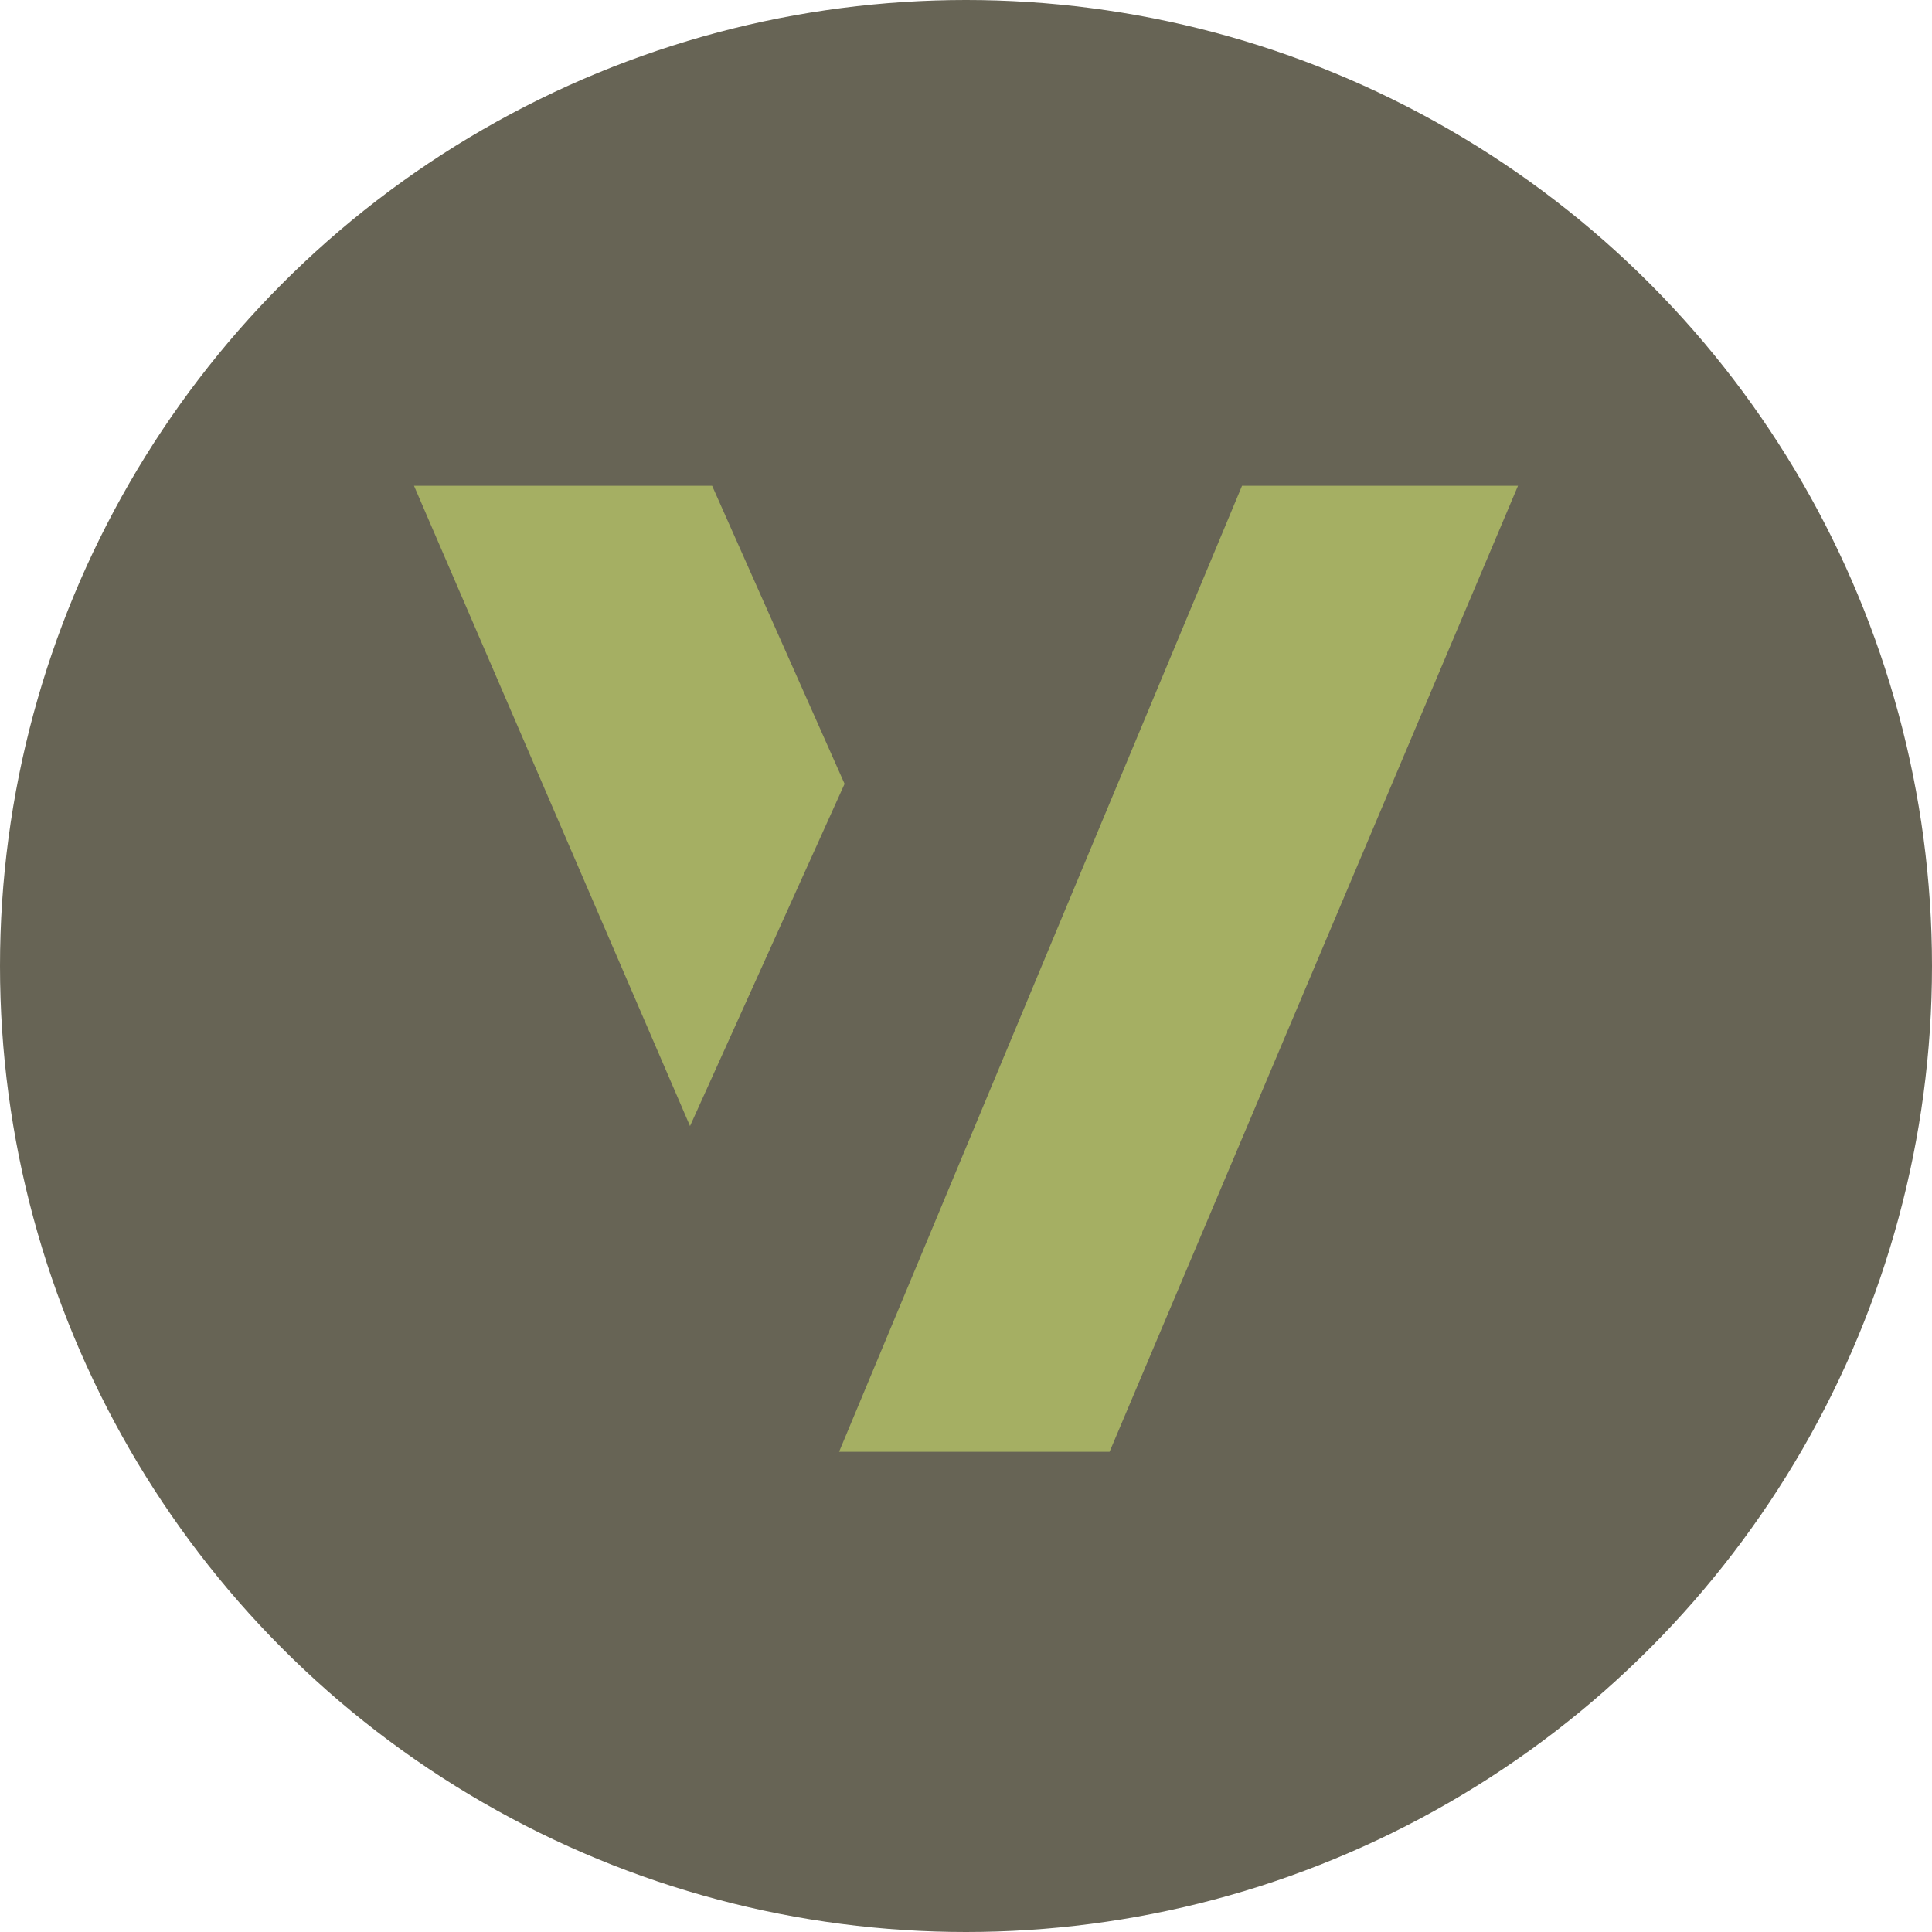 <svg width="32" height="32" viewBox="0 0 32 32" fill="none" xmlns="http://www.w3.org/2000/svg">
<g id="verax-logo-circle-588179e3 3" clip-path="url(#clip0_1658_35112)">
<circle id="Ellipse 2029" cx="16" cy="16" r="16" fill="#676455"/>
<path id="Vector 969" d="M11.795 8.046H6.857L11.429 18.651L13.989 12.983L11.795 8.046Z" fill="#A5AF63"/>
<path id="Vector 970" d="M25.143 8.046H20.572L13.898 24.046H18.378L25.143 8.046Z" fill="#A5AF63"/>
</g>
<defs>
<clipPath id="clip0_1658_35112">
<rect width="32" height="32" fill="white"/>
</clipPath>
</defs>
</svg>
